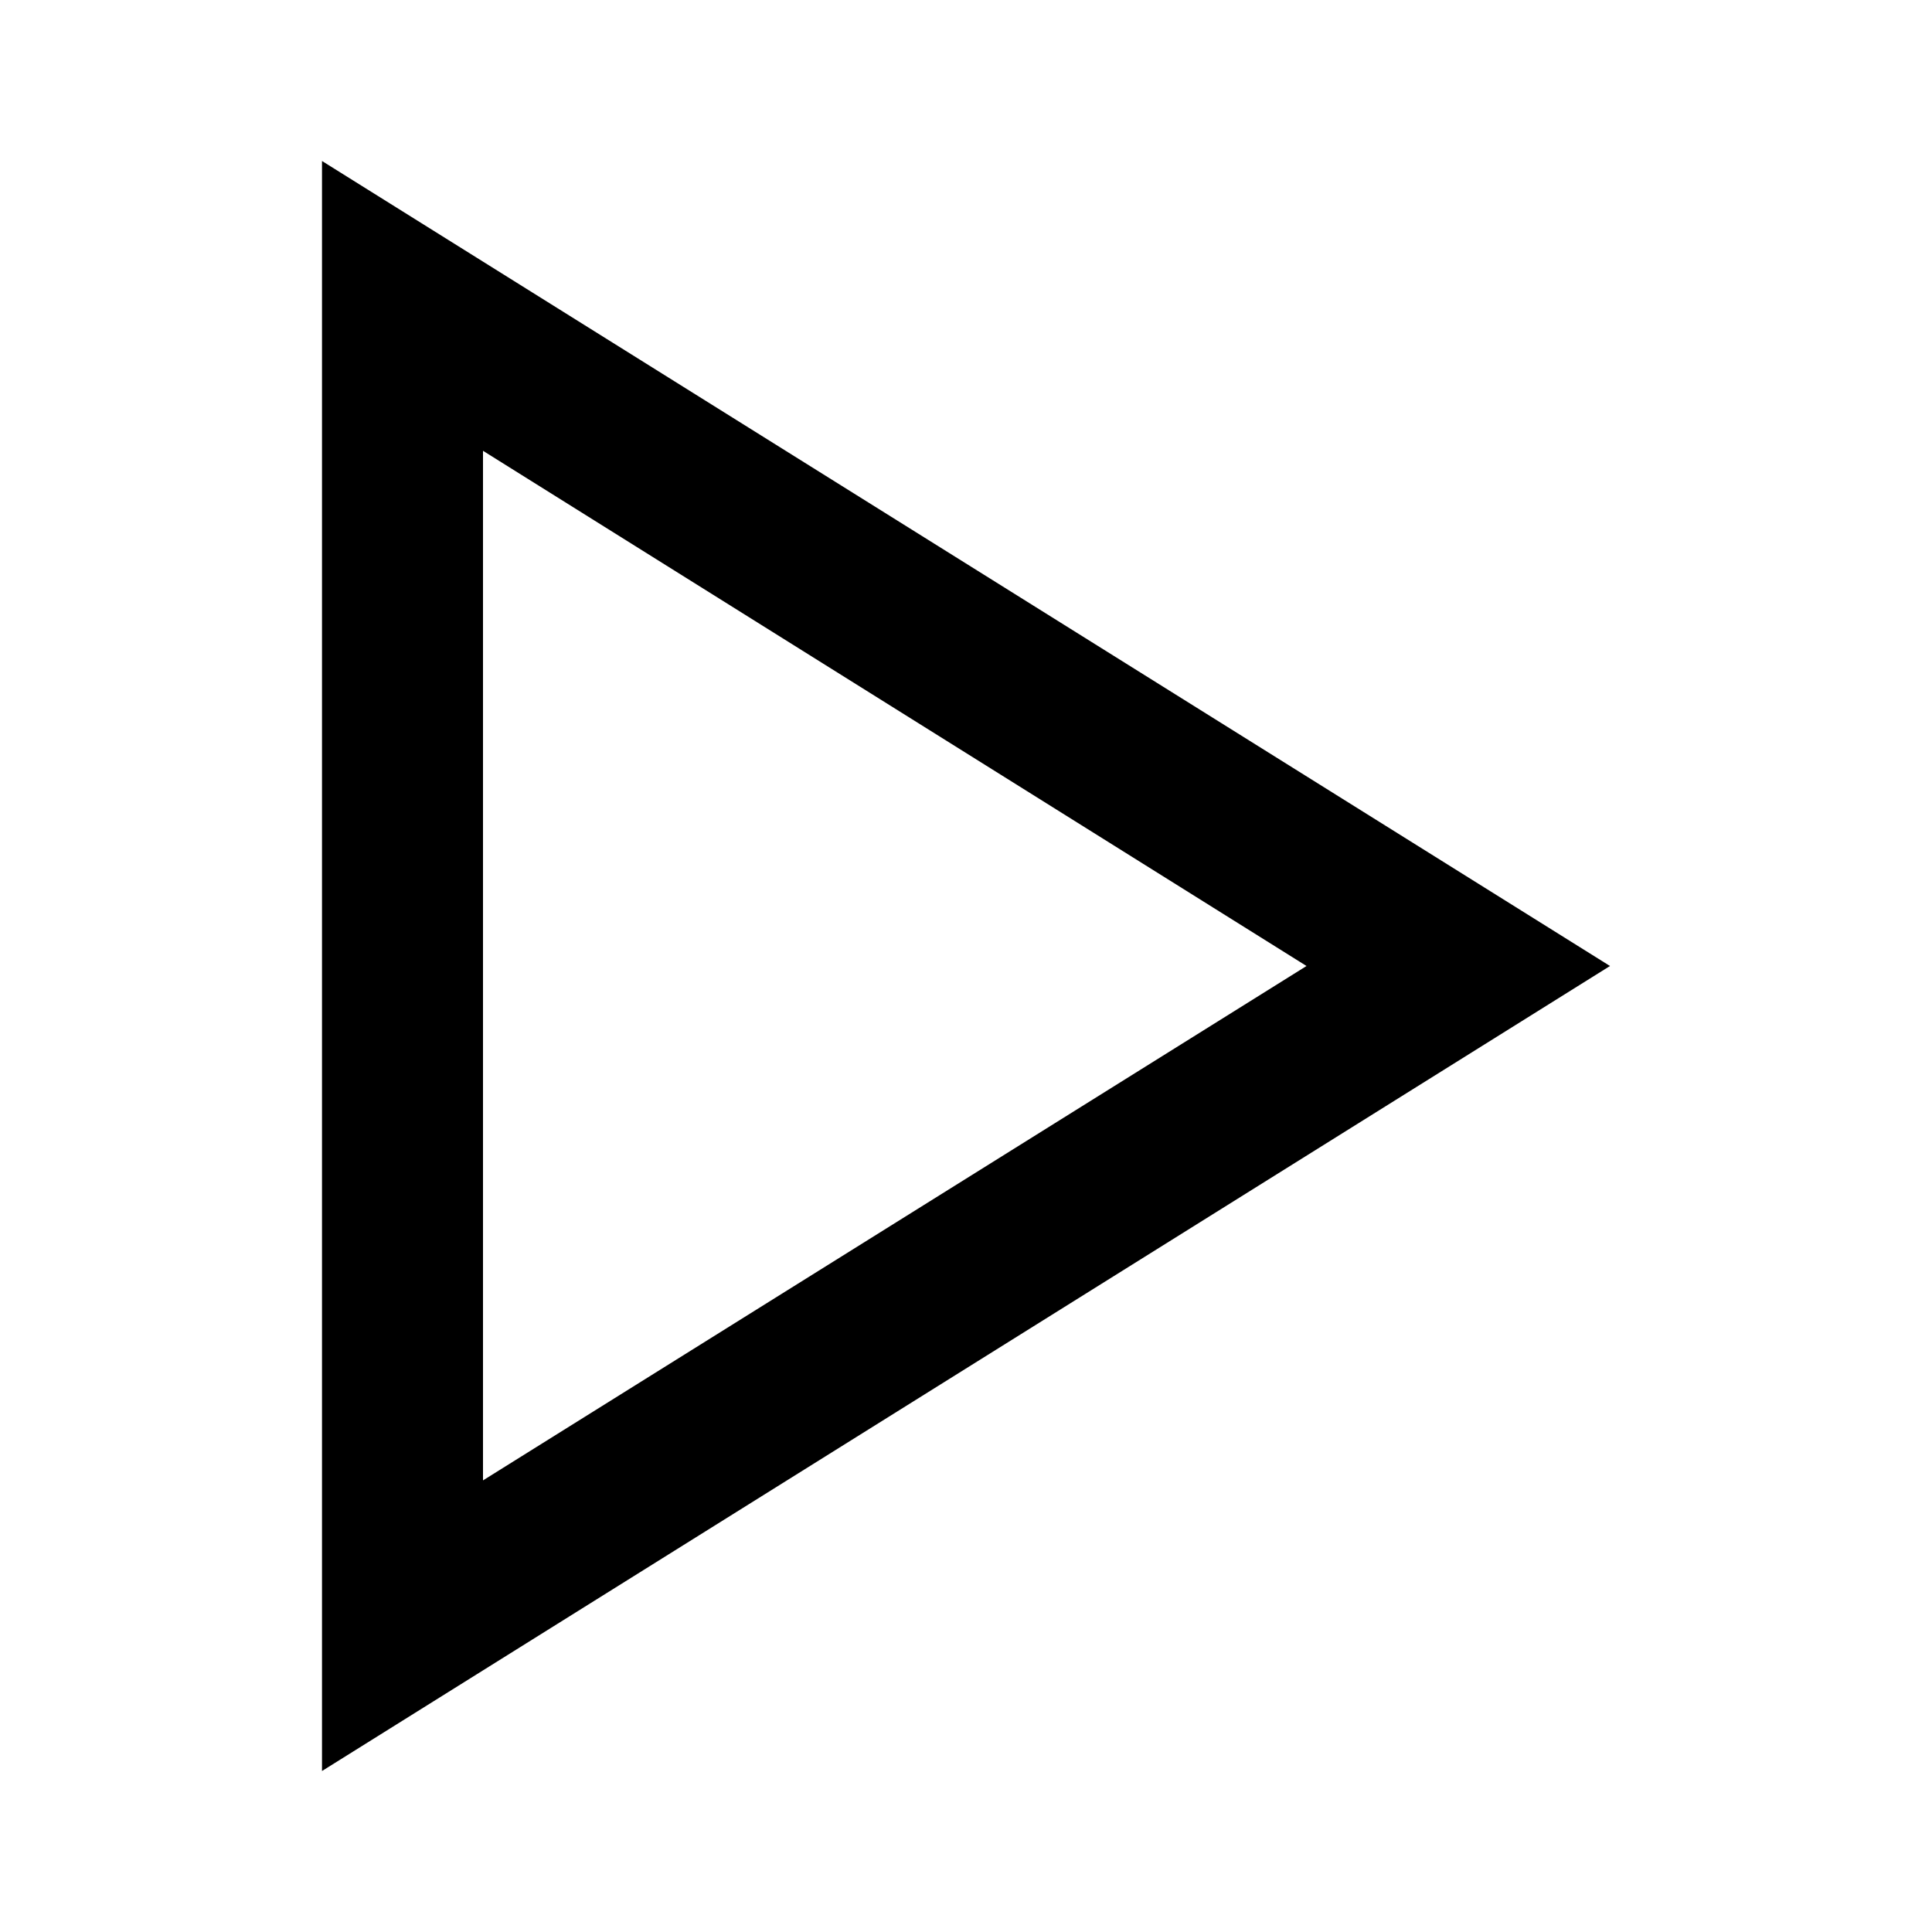<svg xmlns="http://www.w3.org/2000/svg" viewBox="0 0 24 24"><defs><style>.cls-1{fill:none;}</style></defs><g id="Layer_2" data-name="Layer 2"><g id="System_UI_Outline" data-name="System UI Outline"><g id="play"><rect class="cls-1" width="24" height="24"/><path d="M6,5.6,16.23,12,6,18.39V5.6M4,2V22L20,12,4,2Z"/></g></g></g></svg>